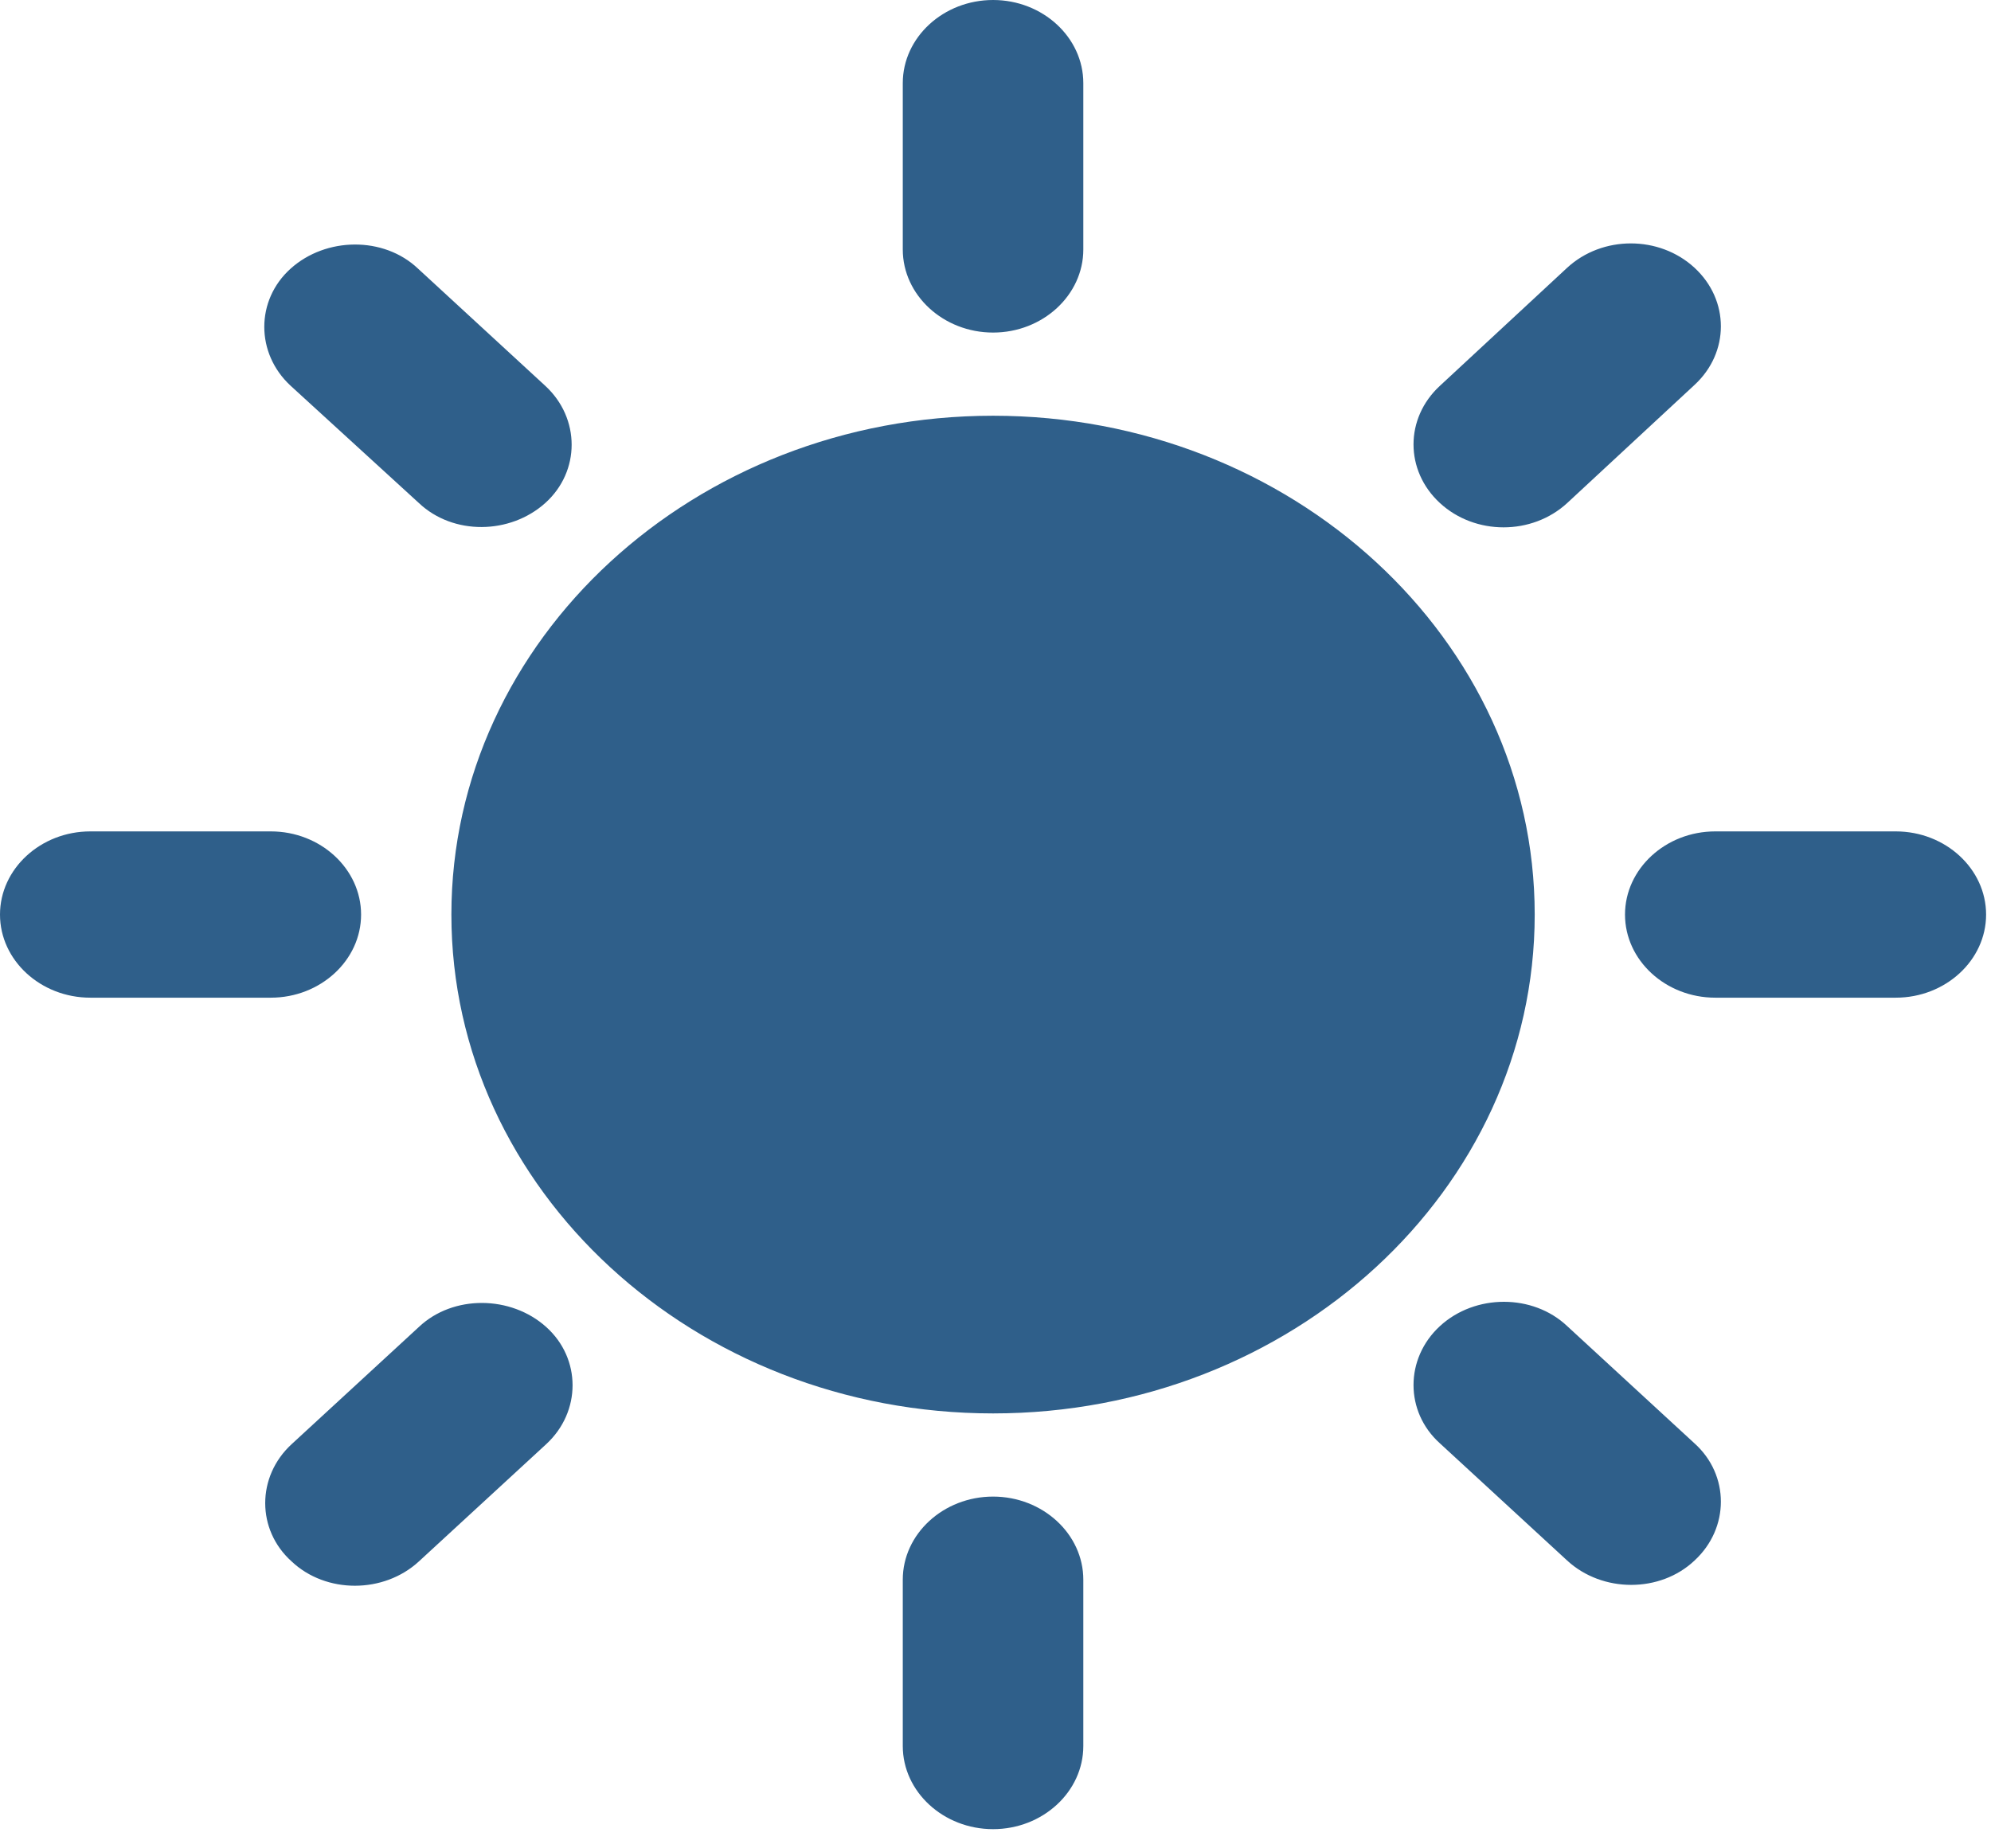 <svg width="28" height="26" viewBox="0 0 28 26" fill="none" xmlns="http://www.w3.org/2000/svg">
<path d="M12.696 3.509V1.17C12.696 0.526 13.267 0 13.966 0C14.664 0 15.235 0.526 15.235 1.17V3.509C15.235 4.152 14.664 4.678 13.966 4.678C13.267 4.678 12.696 4.152 12.696 3.509ZM22.04 7.076L23.83 5.415C24.325 4.959 24.325 4.222 23.83 3.766C23.335 3.31 22.535 3.31 22.04 3.766L20.25 5.427C19.755 5.883 19.755 6.62 20.25 7.076C20.745 7.532 21.545 7.532 22.04 7.076ZM26.661 11.695H24.122C23.424 11.695 22.853 12.222 22.853 12.865C22.853 13.508 23.424 14.034 24.122 14.034H26.661C27.36 14.034 27.931 13.508 27.931 12.865C27.931 12.222 27.36 11.695 26.661 11.695ZM13.966 21.052C13.267 21.052 12.696 21.578 12.696 22.221V24.56C12.696 25.204 13.267 25.73 13.966 25.73C14.664 25.73 15.235 25.204 15.235 24.56V22.221C15.235 21.578 14.664 21.052 13.966 21.052ZM5.891 7.076L4.088 5.427C3.593 4.971 3.593 4.222 4.088 3.778C4.583 3.333 5.396 3.321 5.878 3.778L7.668 5.427C8.163 5.883 8.163 6.631 7.668 7.076C7.173 7.52 6.373 7.532 5.891 7.076ZM20.25 18.654C19.755 19.11 19.755 19.859 20.25 20.303L22.04 21.952C22.535 22.408 23.348 22.408 23.83 21.952C24.325 21.496 24.325 20.748 23.83 20.303L22.04 18.654C21.558 18.198 20.745 18.198 20.25 18.654ZM1.27 14.034H3.809C4.507 14.034 5.078 13.508 5.078 12.865C5.078 12.222 4.507 11.695 3.809 11.695H1.27C0.571 11.695 0 12.222 0 12.865C0 13.508 0.571 14.034 1.27 14.034ZM5.891 21.964L7.681 20.315C8.176 19.859 8.176 19.11 7.681 18.666C7.186 18.221 6.373 18.21 5.891 18.666L4.101 20.315C3.606 20.771 3.606 21.52 4.101 21.964C4.583 22.42 5.396 22.42 5.891 21.964ZM13.966 5.848C9.763 5.848 6.348 8.994 6.348 12.865C6.348 16.736 9.763 19.882 13.966 19.882C18.168 19.882 21.583 16.736 21.583 12.865C21.583 8.994 18.168 5.848 13.966 5.848Z" fill="#2F5F8A"/>
</svg>
